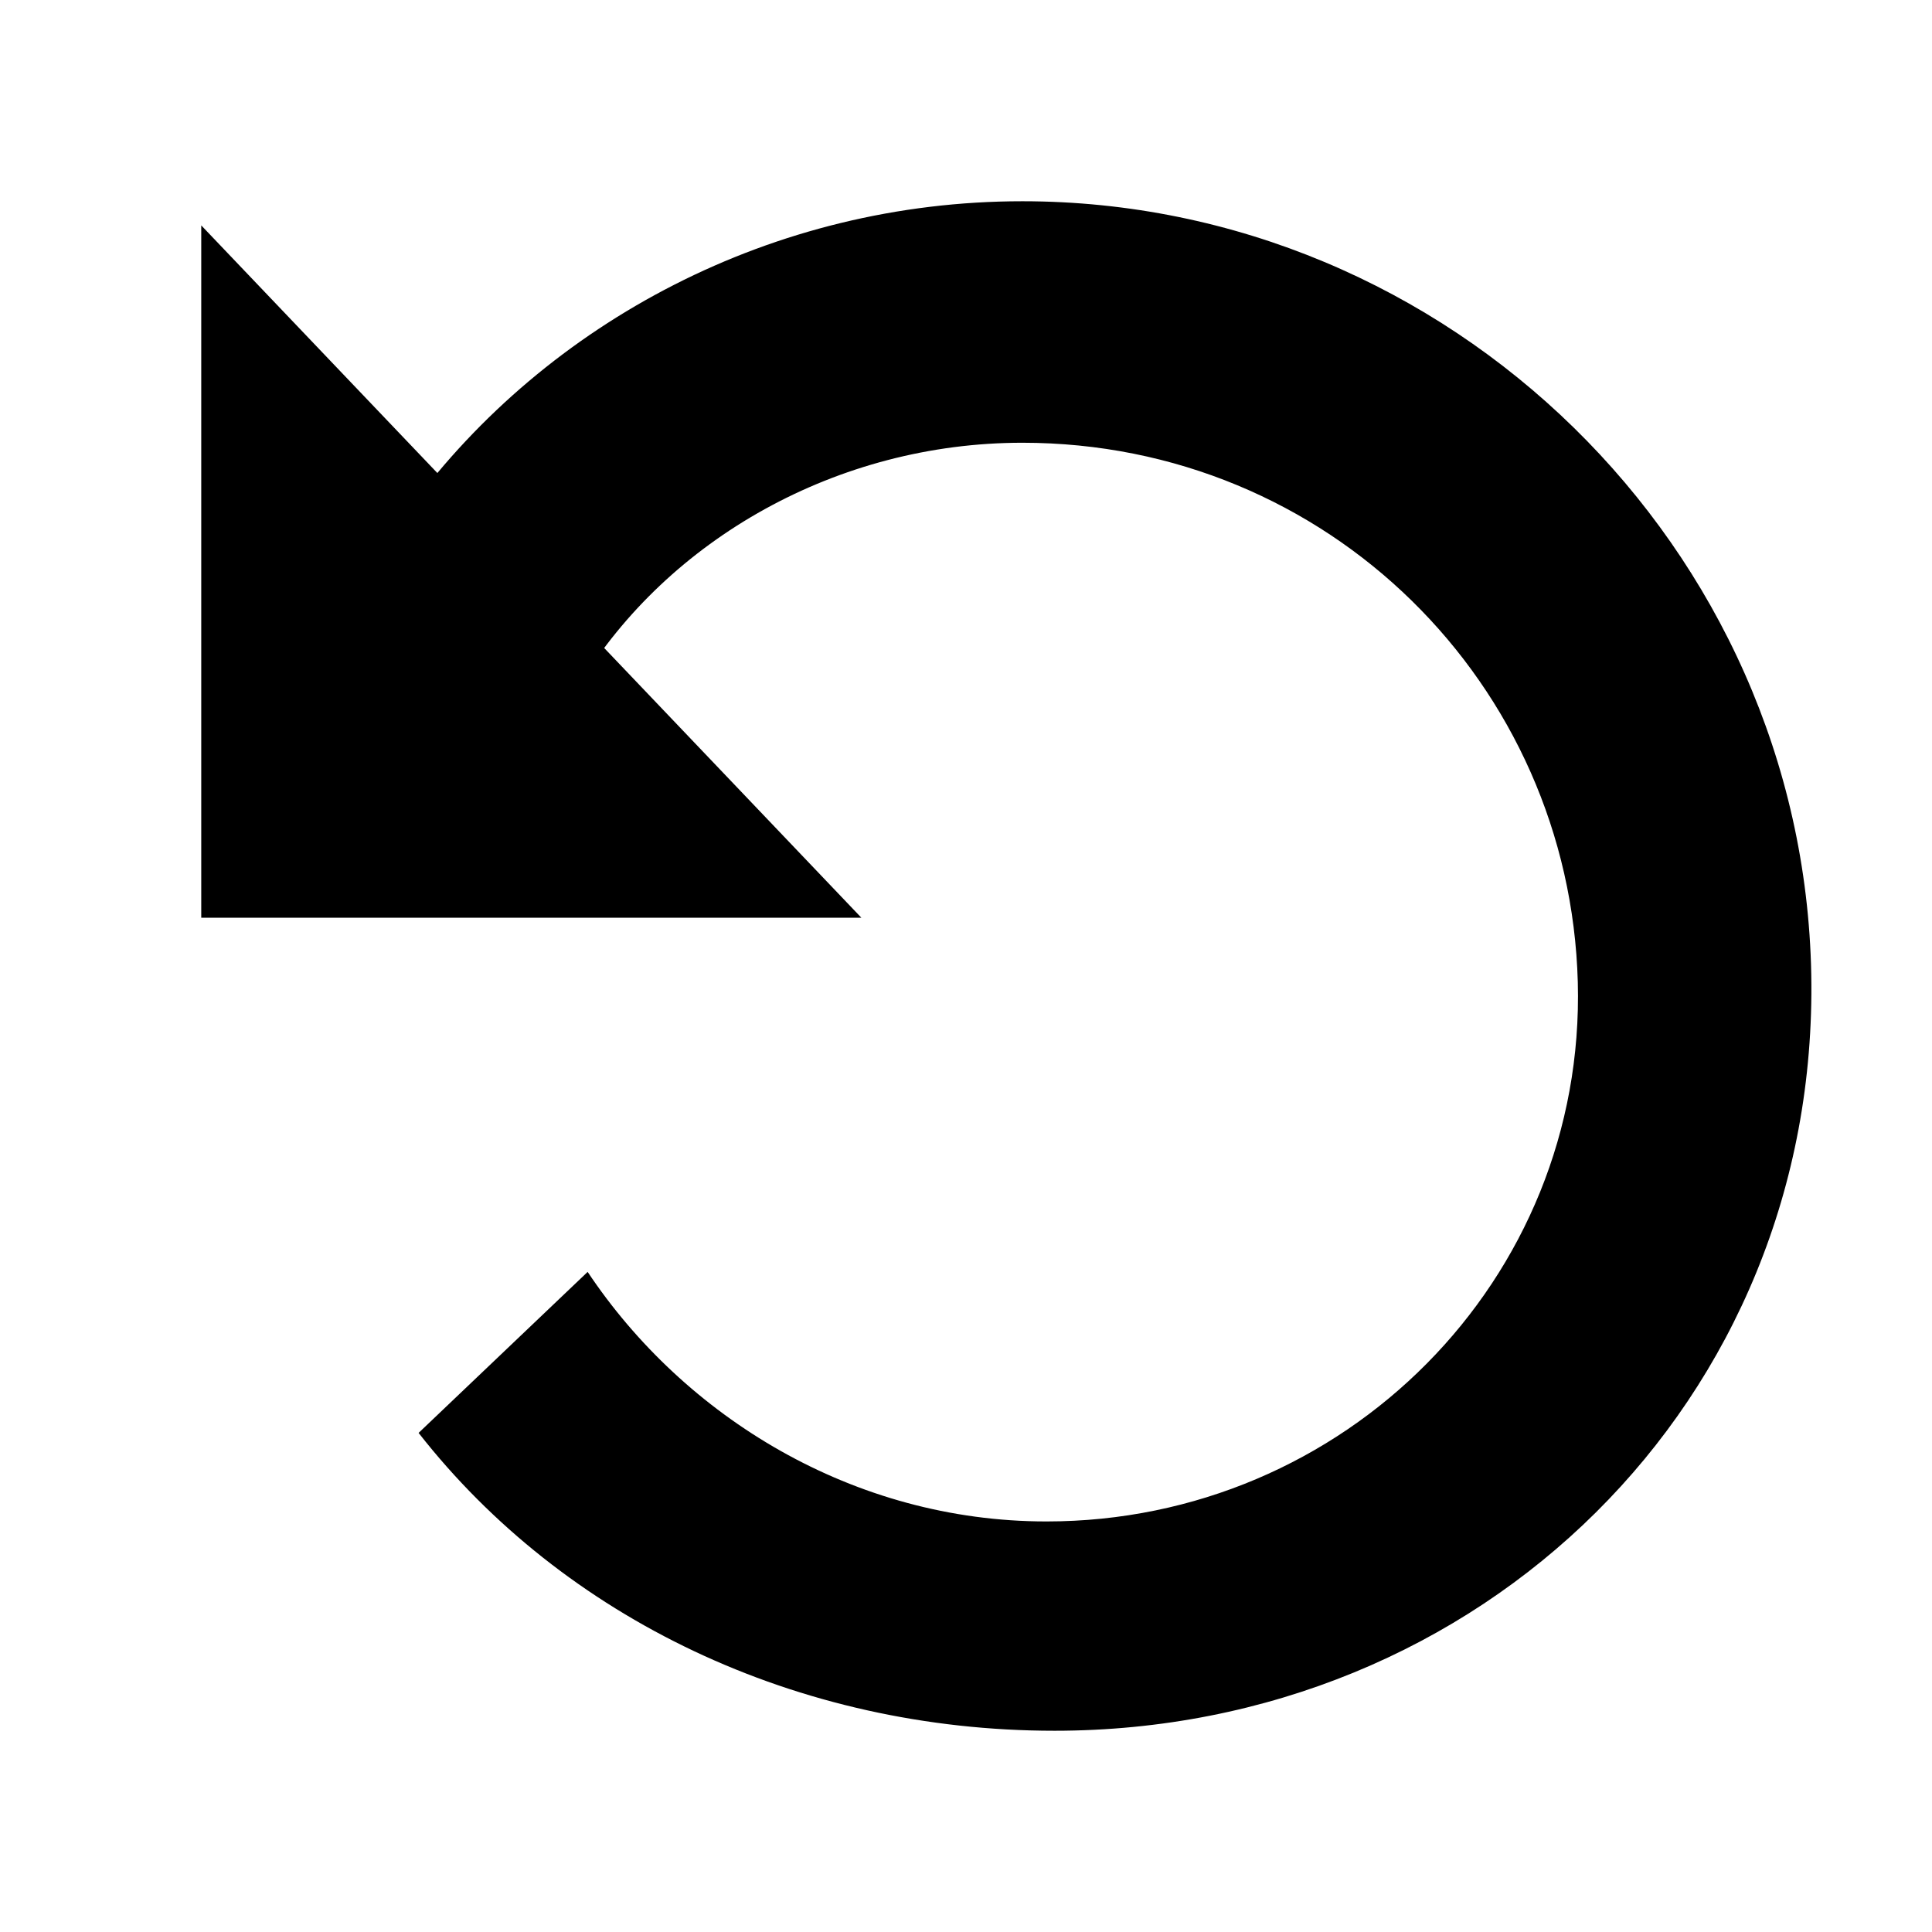 <?xml version="1.0" encoding="utf-8"?>
<!-- Generator: Adobe Illustrator 17.1.0, SVG Export Plug-In . SVG Version: 6.00 Build 0)  -->
<!DOCTYPE svg PUBLIC "-//W3C//DTD SVG 1.1//EN" "http://www.w3.org/Graphics/SVG/1.1/DTD/svg11.dtd">
<svg version="1.1" id="Layer_1" xmlns="http://www.w3.org/2000/svg" xmlns:xlink="http://www.w3.org/1999/xlink" x="0px" y="0px"
	 height="24px" width="24px" viewBox="0 0 24 24" enable-background="new 0 0 24 24" xml:space="preserve">
<g>
	<g>
		<polygon points="10.7,11.4 2.5,11.4 2.5,2.8 		"/>
		<path d="M13.1,21.5c-3.2,0-6.1-1.4-7.9-3.7l2.1-2c1.2,1.8,3.3,3.1,5.7,3.1c3.7,0,6.7-3,6.6-6.7c-0.1-3.7-3.1-6.7-6.9-6.7
			c-2.3,0-4.4,1.2-5.5,3L5.1,6.3C6.8,4,9.6,2.5,12.7,2.5c5.3,0,9.7,4.3,9.8,9.6C22.6,17.4,18.4,21.5,13.1,21.5z"/>
	</g>
</g>
</svg>
